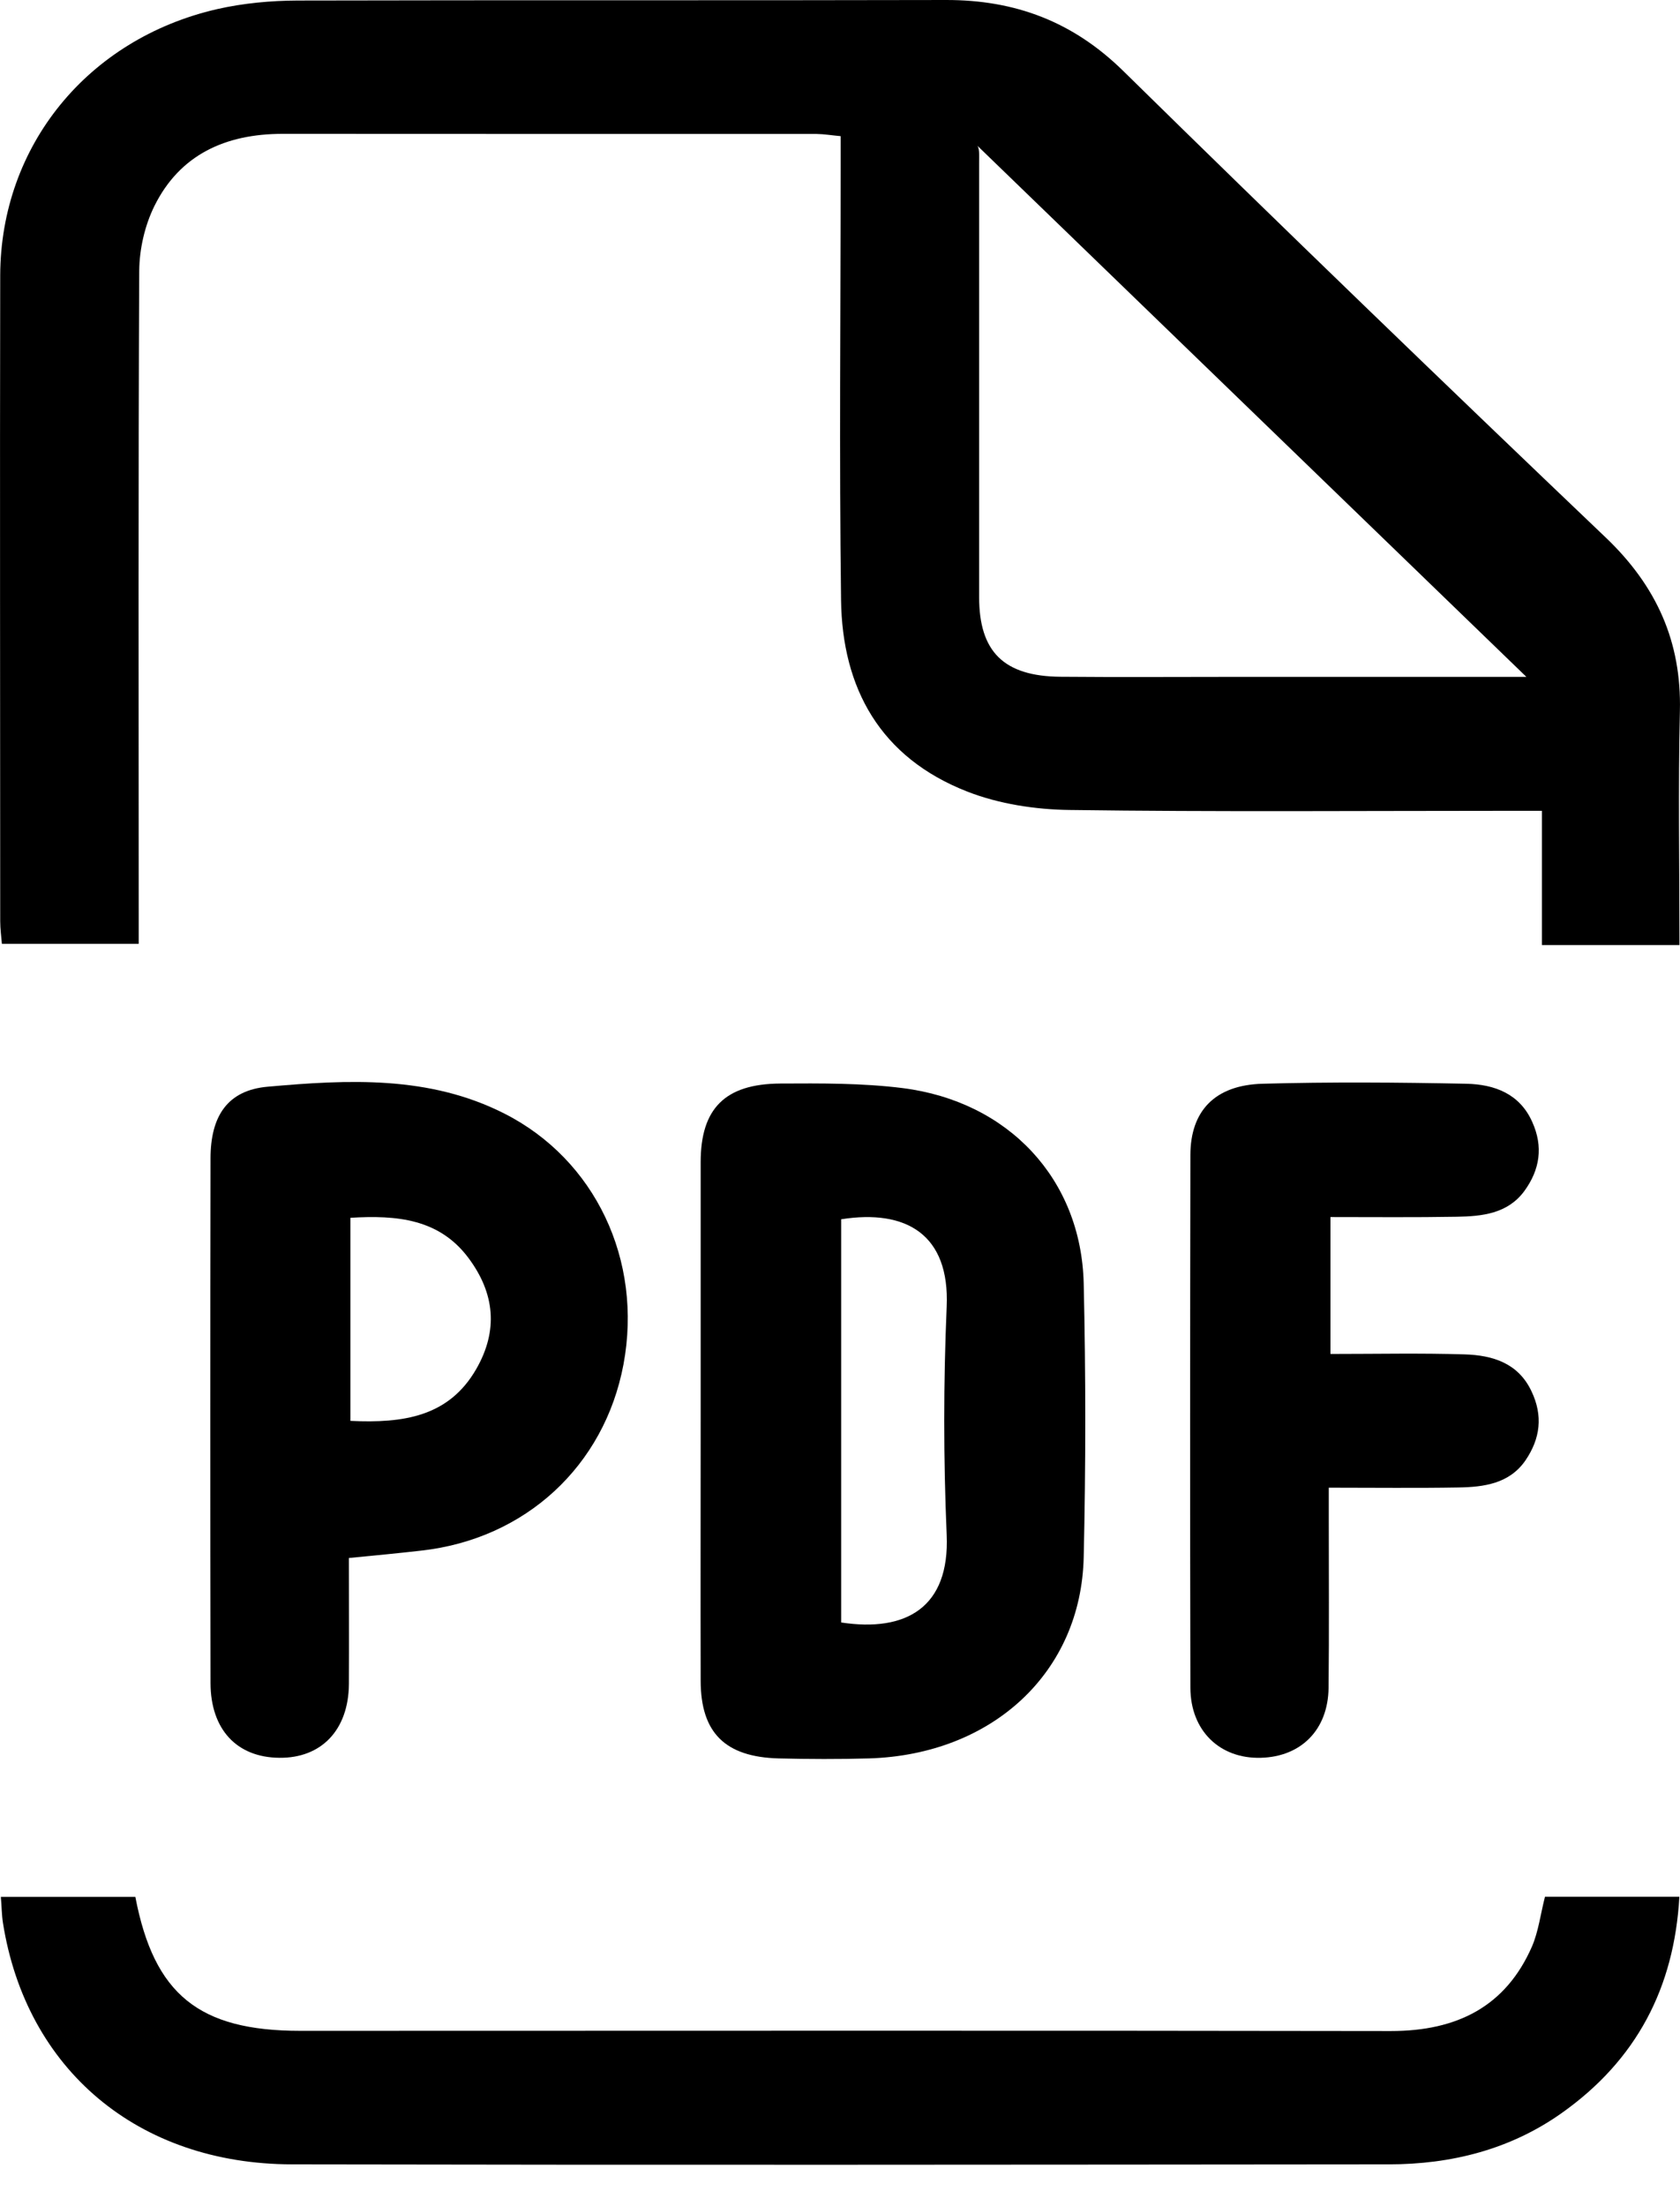<svg width="16" height="21" viewBox="0 0 16 21" fill="none" xmlns="http://www.w3.org/2000/svg">
<path d="M15.995 8.996H14.685V7.718H14.356C12.967 7.718 11.577 7.729 10.188 7.71C9.861 7.706 9.516 7.653 9.215 7.536C8.38 7.211 8.021 6.548 8.01 5.712C7.992 4.343 8.006 2.974 8.006 1.605C8.006 1.508 8.006 1.41 8.006 1.296C7.919 1.288 7.847 1.276 7.777 1.275C6.082 1.275 4.386 1.275 2.692 1.274C2.145 1.274 1.712 1.474 1.471 1.96C1.379 2.146 1.328 2.369 1.326 2.576C1.316 4.615 1.321 6.655 1.321 8.696C1.321 8.785 1.321 8.875 1.321 8.984H0.018C0.013 8.921 0.002 8.844 0.002 8.768C0.002 6.719 -0.002 4.67 0.002 2.621C0.006 1.388 0.835 0.37 2.067 0.087C2.317 0.03 2.58 0.006 2.837 0.005C4.893 1.63773e-05 6.95 0.005 9.006 1.63774e-05C9.671 -0.002 10.22 0.208 10.695 0.673C12.215 2.165 13.749 3.645 15.292 5.116C15.778 5.579 16.015 6.11 15.999 6.768C15.982 7.501 15.995 8.234 15.995 8.997V8.996ZM14.538 6.444C12.809 4.772 11.053 3.075 9.298 1.377C9.332 1.4 9.325 1.477 9.325 1.554C9.325 2.929 9.325 4.307 9.325 5.683C9.325 6.204 9.56 6.437 10.099 6.442C10.664 6.447 11.228 6.443 11.792 6.443C12.735 6.443 13.679 6.443 14.538 6.443V6.444Z" fill="black"/>
<path d="M0.007 18.056H1.289C1.467 18.985 1.895 19.331 2.859 19.331C6.322 19.331 9.784 19.327 13.247 19.333C13.878 19.333 14.34 19.099 14.59 18.529C14.652 18.385 14.671 18.223 14.714 18.055H15.994C15.945 18.92 15.587 19.61 14.87 20.116C14.383 20.46 13.822 20.602 13.226 20.602C9.745 20.605 6.263 20.609 2.782 20.602C1.314 20.6 0.249 19.7 0.028 18.303C0.016 18.226 0.016 18.147 0.008 18.055L0.007 18.056Z" fill="black"/>
<path d="M6.673 13.531C6.673 12.708 6.673 11.885 6.673 11.062C6.673 10.553 6.904 10.317 7.431 10.314C7.818 10.312 8.21 10.309 8.594 10.357C9.607 10.484 10.298 11.226 10.321 12.218C10.341 13.085 10.341 13.954 10.321 14.821C10.297 15.92 9.451 16.702 8.276 16.738C7.99 16.746 7.701 16.745 7.415 16.738C6.904 16.724 6.674 16.492 6.673 16C6.671 15.177 6.673 14.354 6.673 13.531ZM8.011 11.607V15.444C8.628 15.538 9.046 15.302 9.016 14.61C8.985 13.887 8.985 13.161 9.016 12.438C9.046 11.752 8.632 11.508 8.011 11.606V11.607Z" fill="black"/>
<path d="M3.323 14.83C3.323 15.23 3.325 15.631 3.323 16.031C3.319 16.467 3.061 16.737 2.659 16.732C2.254 16.728 2.006 16.461 2.005 16.021C2.002 14.357 2.002 12.693 2.005 11.028C2.005 10.622 2.168 10.377 2.551 10.344C3.316 10.276 4.087 10.236 4.804 10.6C5.668 11.038 6.123 11.995 5.938 12.987C5.756 13.956 5.003 14.65 4.011 14.76C3.793 14.785 3.573 14.806 3.324 14.83H3.323ZM3.337 13.525C3.843 13.549 4.275 13.485 4.536 13.031C4.747 12.664 4.712 12.31 4.462 11.975C4.184 11.602 3.78 11.565 3.337 11.592V13.524V13.525Z" fill="black"/>
<path d="M12.67 12.888C13.116 12.888 13.533 12.879 13.948 12.892C14.216 12.9 14.459 12.975 14.585 13.242C14.697 13.476 14.67 13.694 14.527 13.903C14.374 14.123 14.132 14.155 13.889 14.159C13.493 14.166 13.095 14.161 12.655 14.161C12.655 14.27 12.655 14.364 12.655 14.458C12.655 14.995 12.659 15.531 12.653 16.067C12.648 16.465 12.392 16.722 12.008 16.732C11.618 16.743 11.338 16.475 11.337 16.065C11.333 14.375 11.334 12.686 11.337 10.996C11.337 10.574 11.571 10.329 12.022 10.316C12.67 10.298 13.318 10.303 13.966 10.316C14.235 10.322 14.474 10.412 14.593 10.68C14.699 10.915 14.666 11.134 14.517 11.338C14.358 11.553 14.116 11.578 13.873 11.582C13.477 11.589 13.082 11.585 12.671 11.585V12.888H12.67Z" fill="black"/>
</svg>
